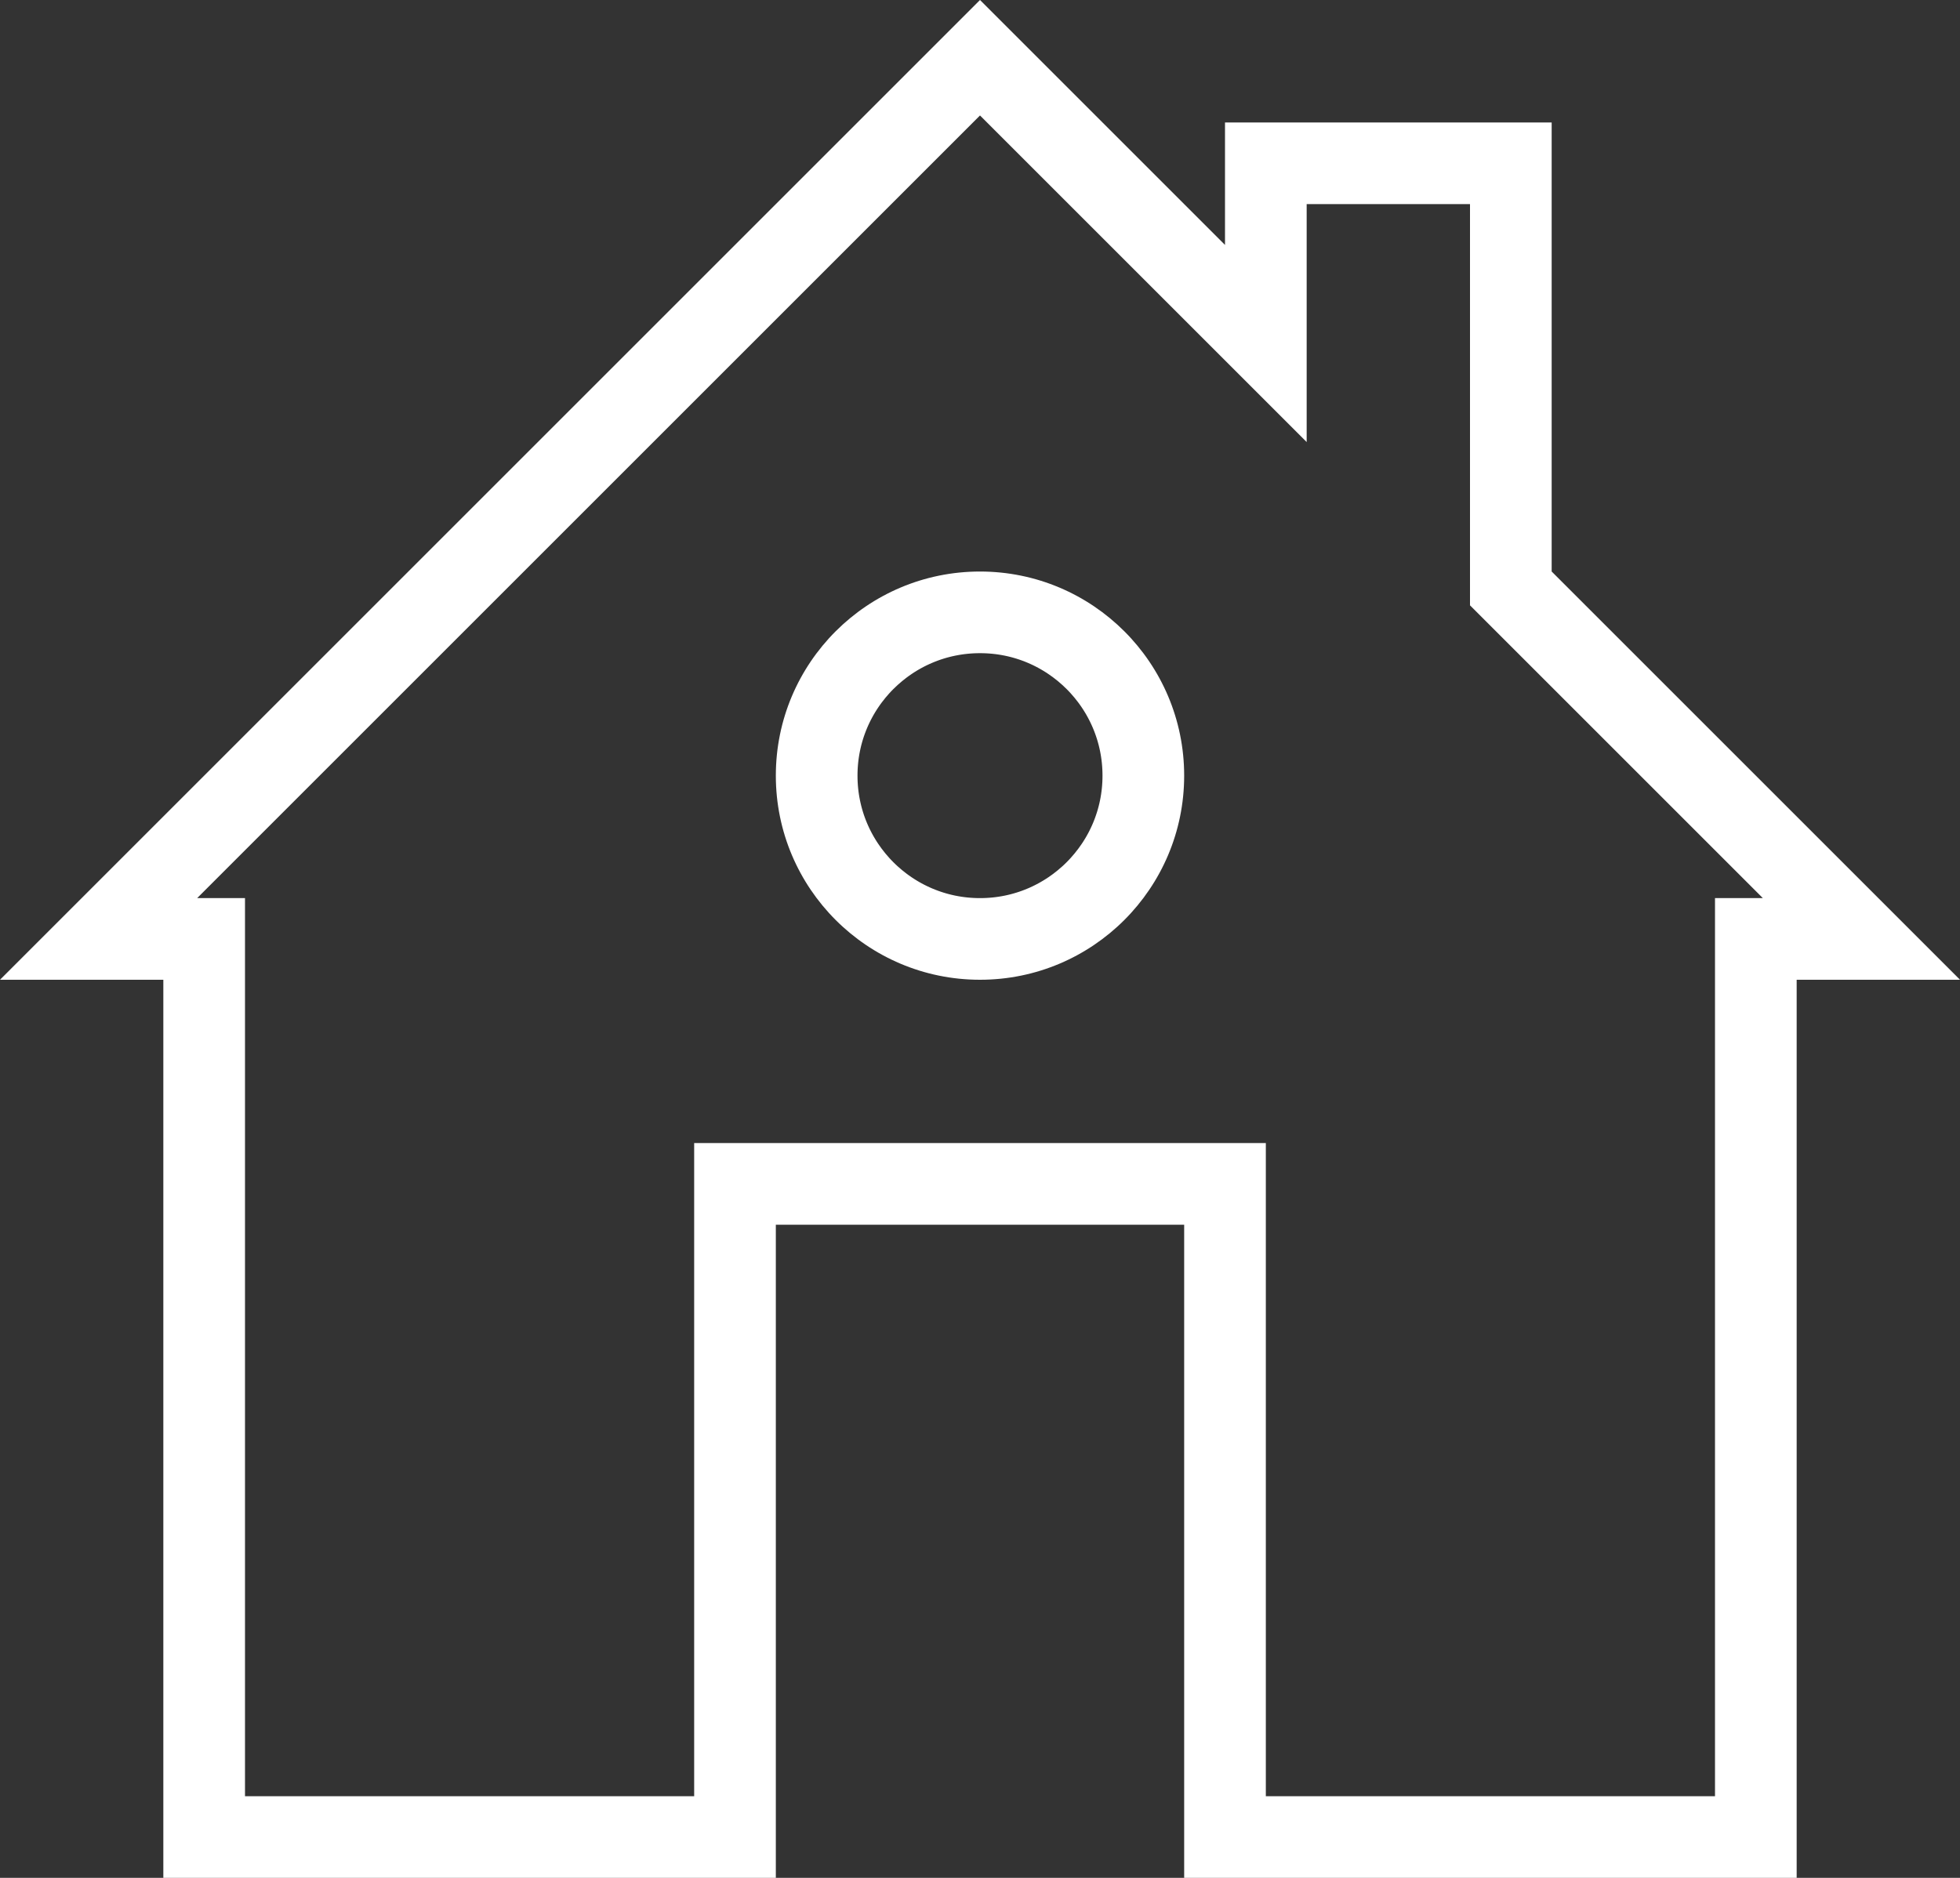 <svg id="SvgjsSvg1039" xmlns="http://www.w3.org/2000/svg" version="1.1" xmlns:xlink="http://www.w3.org/1999/xlink" xmlns:svgjs="http://svgjs.com/svgjs" width="48" height="46" viewBox="0 0 48 46"><rect x="0" y="0" width="48" height="46" fill="#333333" stroke="none"/><title>Home</title><desc>Created with Avocode.</desc><defs id="SvgjsDefs1040"><clipPath id="SvgjsClipPath1043"><path id="SvgjsPath1042" d="M905 405L905 427L920 427L920 411L930 411L930 427L945 427L945 405L949 405L939 395L939 384L931 384L931 387L925 381L901 405Z " fill="#ffffff"></path></clipPath><clipPath id="SvgjsClipPath1046"><path id="SvgjsPath1045" d="M920 400C920 397.239 922.239 395 925 395C927.761 395 930 397.239 930 400C930 402.761 927.761 405 925 405C922.239 405 920 402.761 920 400Z " fill="#ffffff"></path></clipPath></defs><path id="SvgjsPath1041" d="M905 405L905 427L920 427L920 411L930 411L930 427L945 427L945 405L949 405L939 395L939 384L931 384L931 387L925 381L901 405Z " fill-opacity="0" fill="#ffffff" stroke-dasharray="0" stroke-linejoin="miter" stroke-linecap="butt" stroke-opacity="1" stroke="#ffffff" stroke-miterlimit="50" stroke-width="4" clip-path="url(&quot;#SvgjsClipPath1043&quot;)" transform="matrix(1,0,0,1,-901,-381)"></path><path id="SvgjsPath1044" d="M920 400C920 397.239 922.239 395 925 395C927.761 395 930 397.239 930 400C930 402.761 927.761 405 925 405C922.239 405 920 402.761 920 400Z " fill-opacity="0" fill="#ffffff" stroke-dasharray="0" stroke-linejoin="miter" stroke-linecap="butt" stroke-opacity="1" stroke="#ffffff" stroke-miterlimit="50" stroke-width="4" clip-path="url(&quot;#SvgjsClipPath1046&quot;)" transform="matrix(1,0,0,1,-901,-381)"></path></svg>